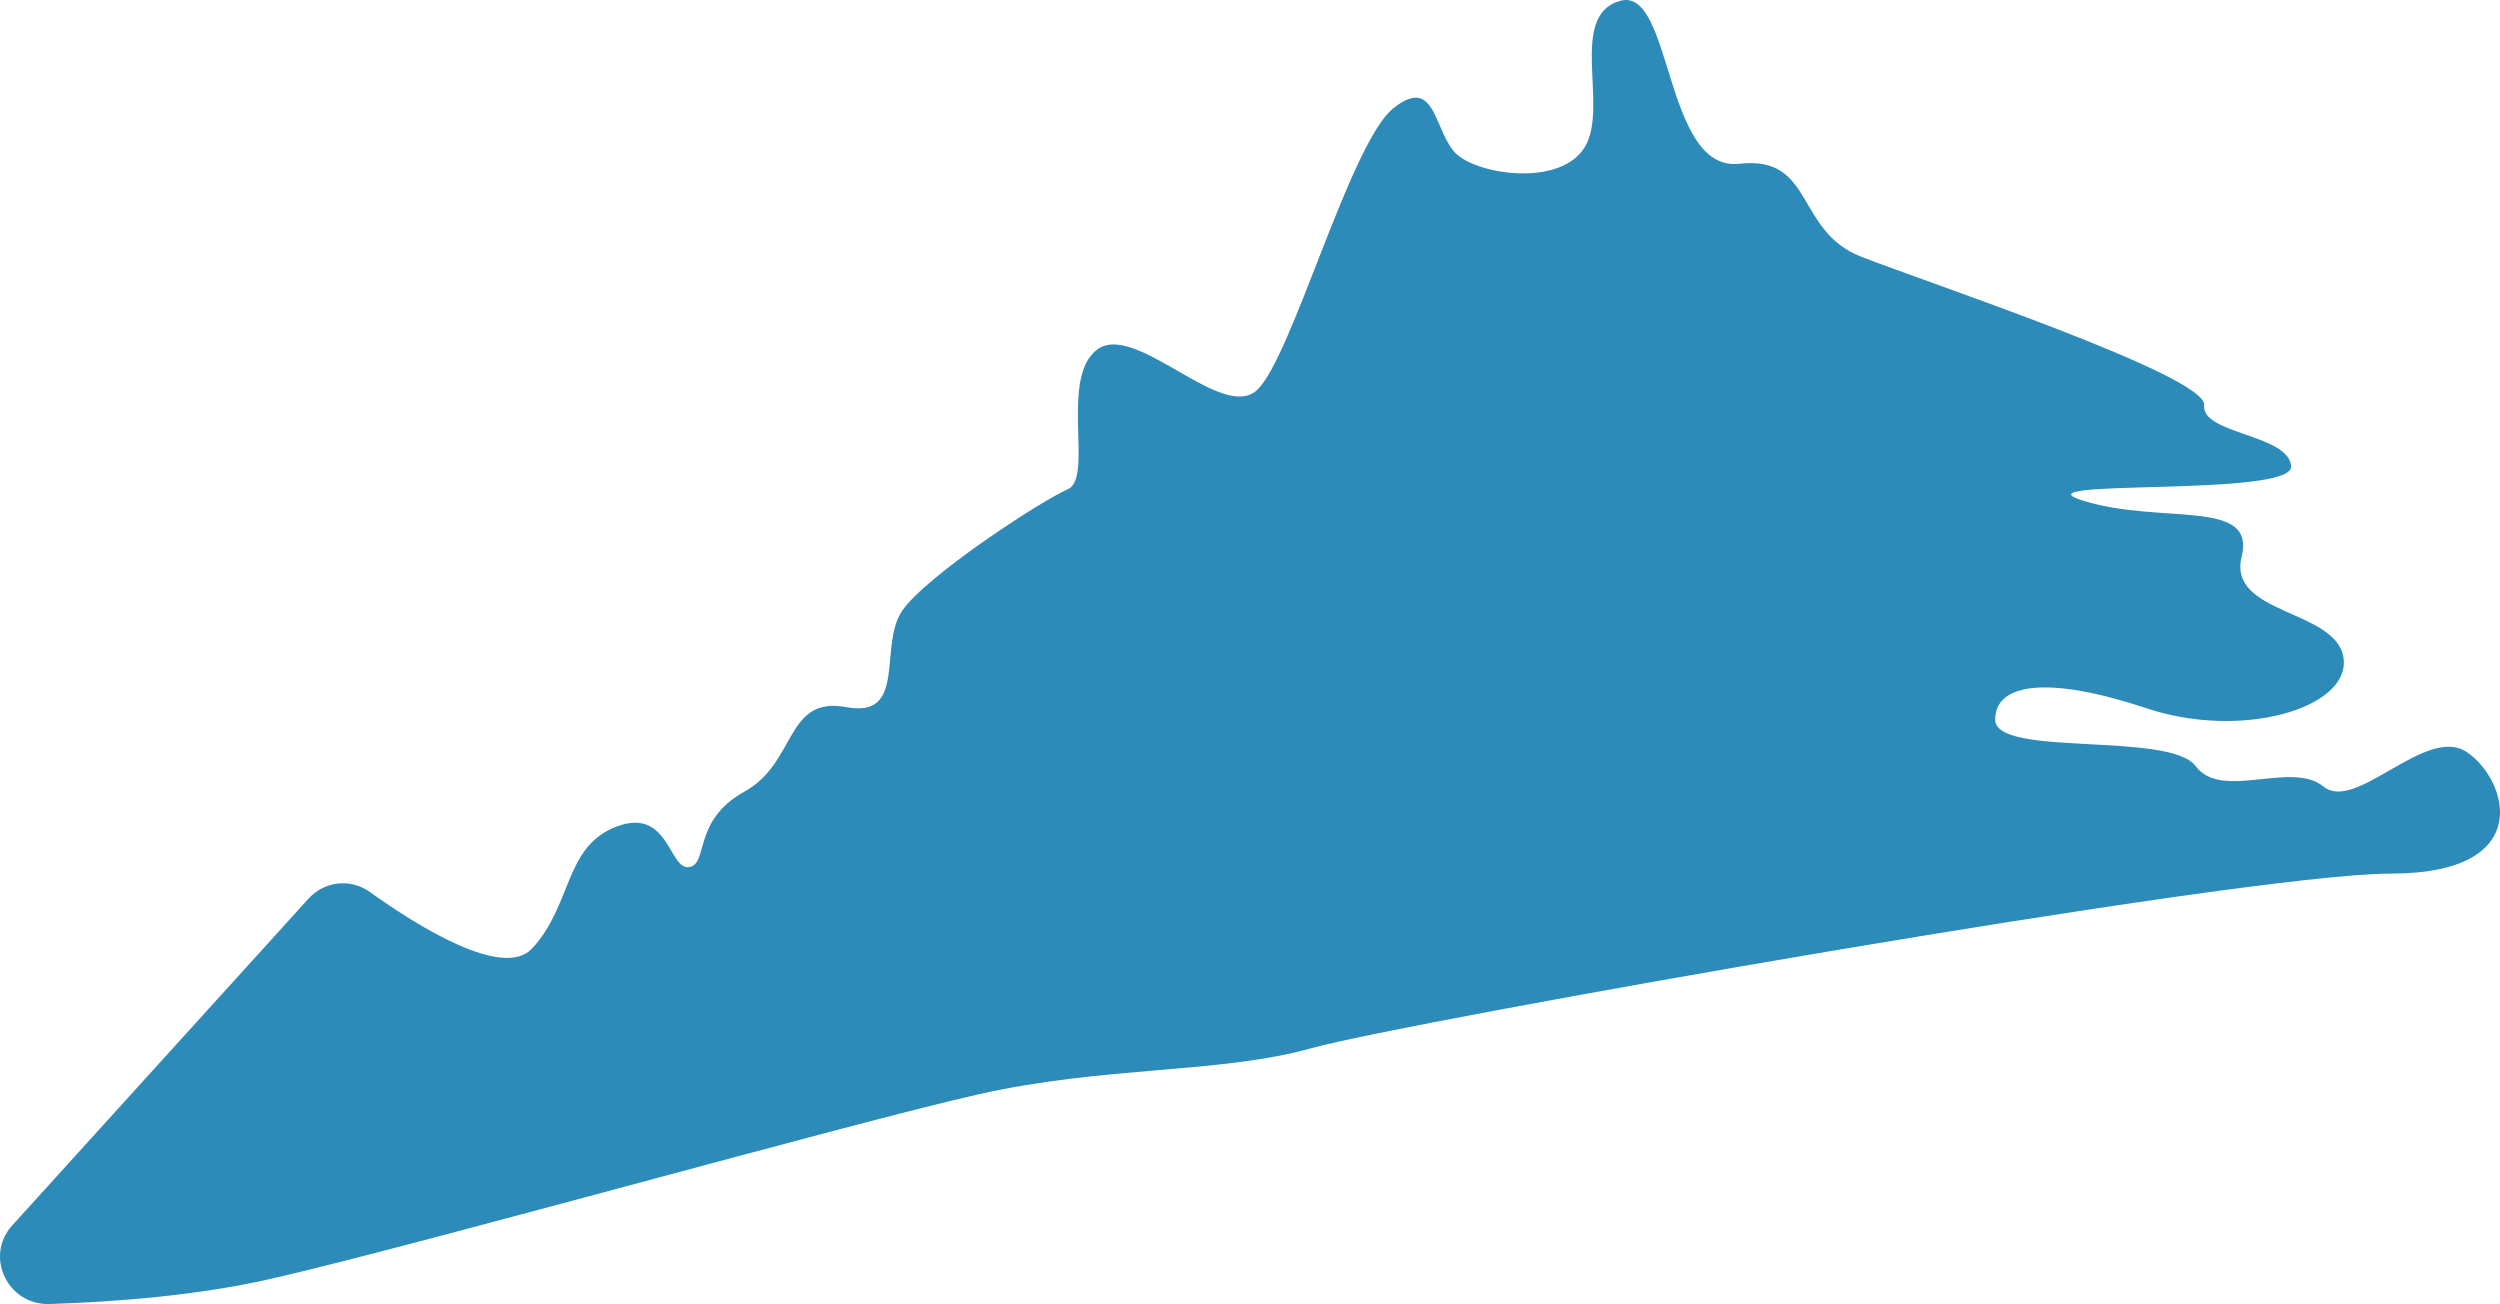<?xml version="1.0" encoding="UTF-8" standalone="no"?><svg xmlns="http://www.w3.org/2000/svg" xmlns:xlink="http://www.w3.org/1999/xlink" fill="#000000" height="260.9" preserveAspectRatio="xMidYMid meet" version="1" viewBox="0.0 0.0 500.1 260.9" width="500.1" zoomAndPan="magnify"><defs><clipPath id="a"><path d="M 0 0 L 500.102 0 L 500.102 260.859 L 0 260.859 Z M 0 0"/></clipPath></defs><g><g clip-path="url(#a)" id="change1_1"><path d="M 2.418 245.16 L 61.719 179.758 C 64.918 176.258 70.117 175.66 74.02 178.457 C 83.52 185.258 100.617 195.957 106.418 189.758 C 114.52 181.059 112.816 169.359 123.316 165.359 C 133.816 161.359 133.816 174.059 137.816 173.457 C 141.816 172.859 138.418 164.16 148.918 158.359 C 159.418 152.559 157.02 139.16 169.316 141.461 C 181.52 143.758 175.719 129.258 180.418 122.258 C 185.117 115.258 208.316 100.16 213.617 97.859 C 218.816 95.559 211.918 75.758 219.418 69.961 C 227.02 64.16 244.418 84.461 251.418 78.059 C 258.418 71.66 270.02 28.66 278.719 21.66 C 287.418 14.66 286.816 26.859 291.52 30.961 C 296.219 35.059 312.418 37.359 317.117 29.258 C 321.816 21.16 313.617 3.059 324.117 0.16 C 334.617 -2.742 332.816 34.461 347.918 32.758 C 363.02 31.059 359.02 46.16 372.316 51.359 C 385.617 56.559 441.52 75.16 440.918 81.059 C 440.316 86.859 457.816 86.859 458.316 93.258 C 458.918 99.66 401.316 95.559 417.02 100.258 C 432.719 104.961 451.316 99.66 448.418 111.359 C 445.52 123.059 467.617 121.859 468.816 131.758 C 470.02 141.66 448.418 148.059 429.316 141.66 C 410.117 135.258 399.117 136.461 399.117 143.961 C 399.117 151.559 434.02 146.258 439.219 153.258 C 444.418 160.258 458.418 152.059 464.816 157.359 C 471.219 162.559 485.219 145.16 493.316 150.359 C 501.418 155.559 507.816 174.758 478.219 174.758 C 448.617 174.758 281.02 204.457 262.418 209.66 C 243.816 214.859 221.117 213.16 195.52 218.957 C 169.918 224.758 85.02 248.66 55.316 255.559 C 40.117 259.16 22.816 260.457 9.719 260.859 C 1.418 260.957 -3.082 251.258 2.418 245.16" fill="#2d8bba"/></g></g></svg>